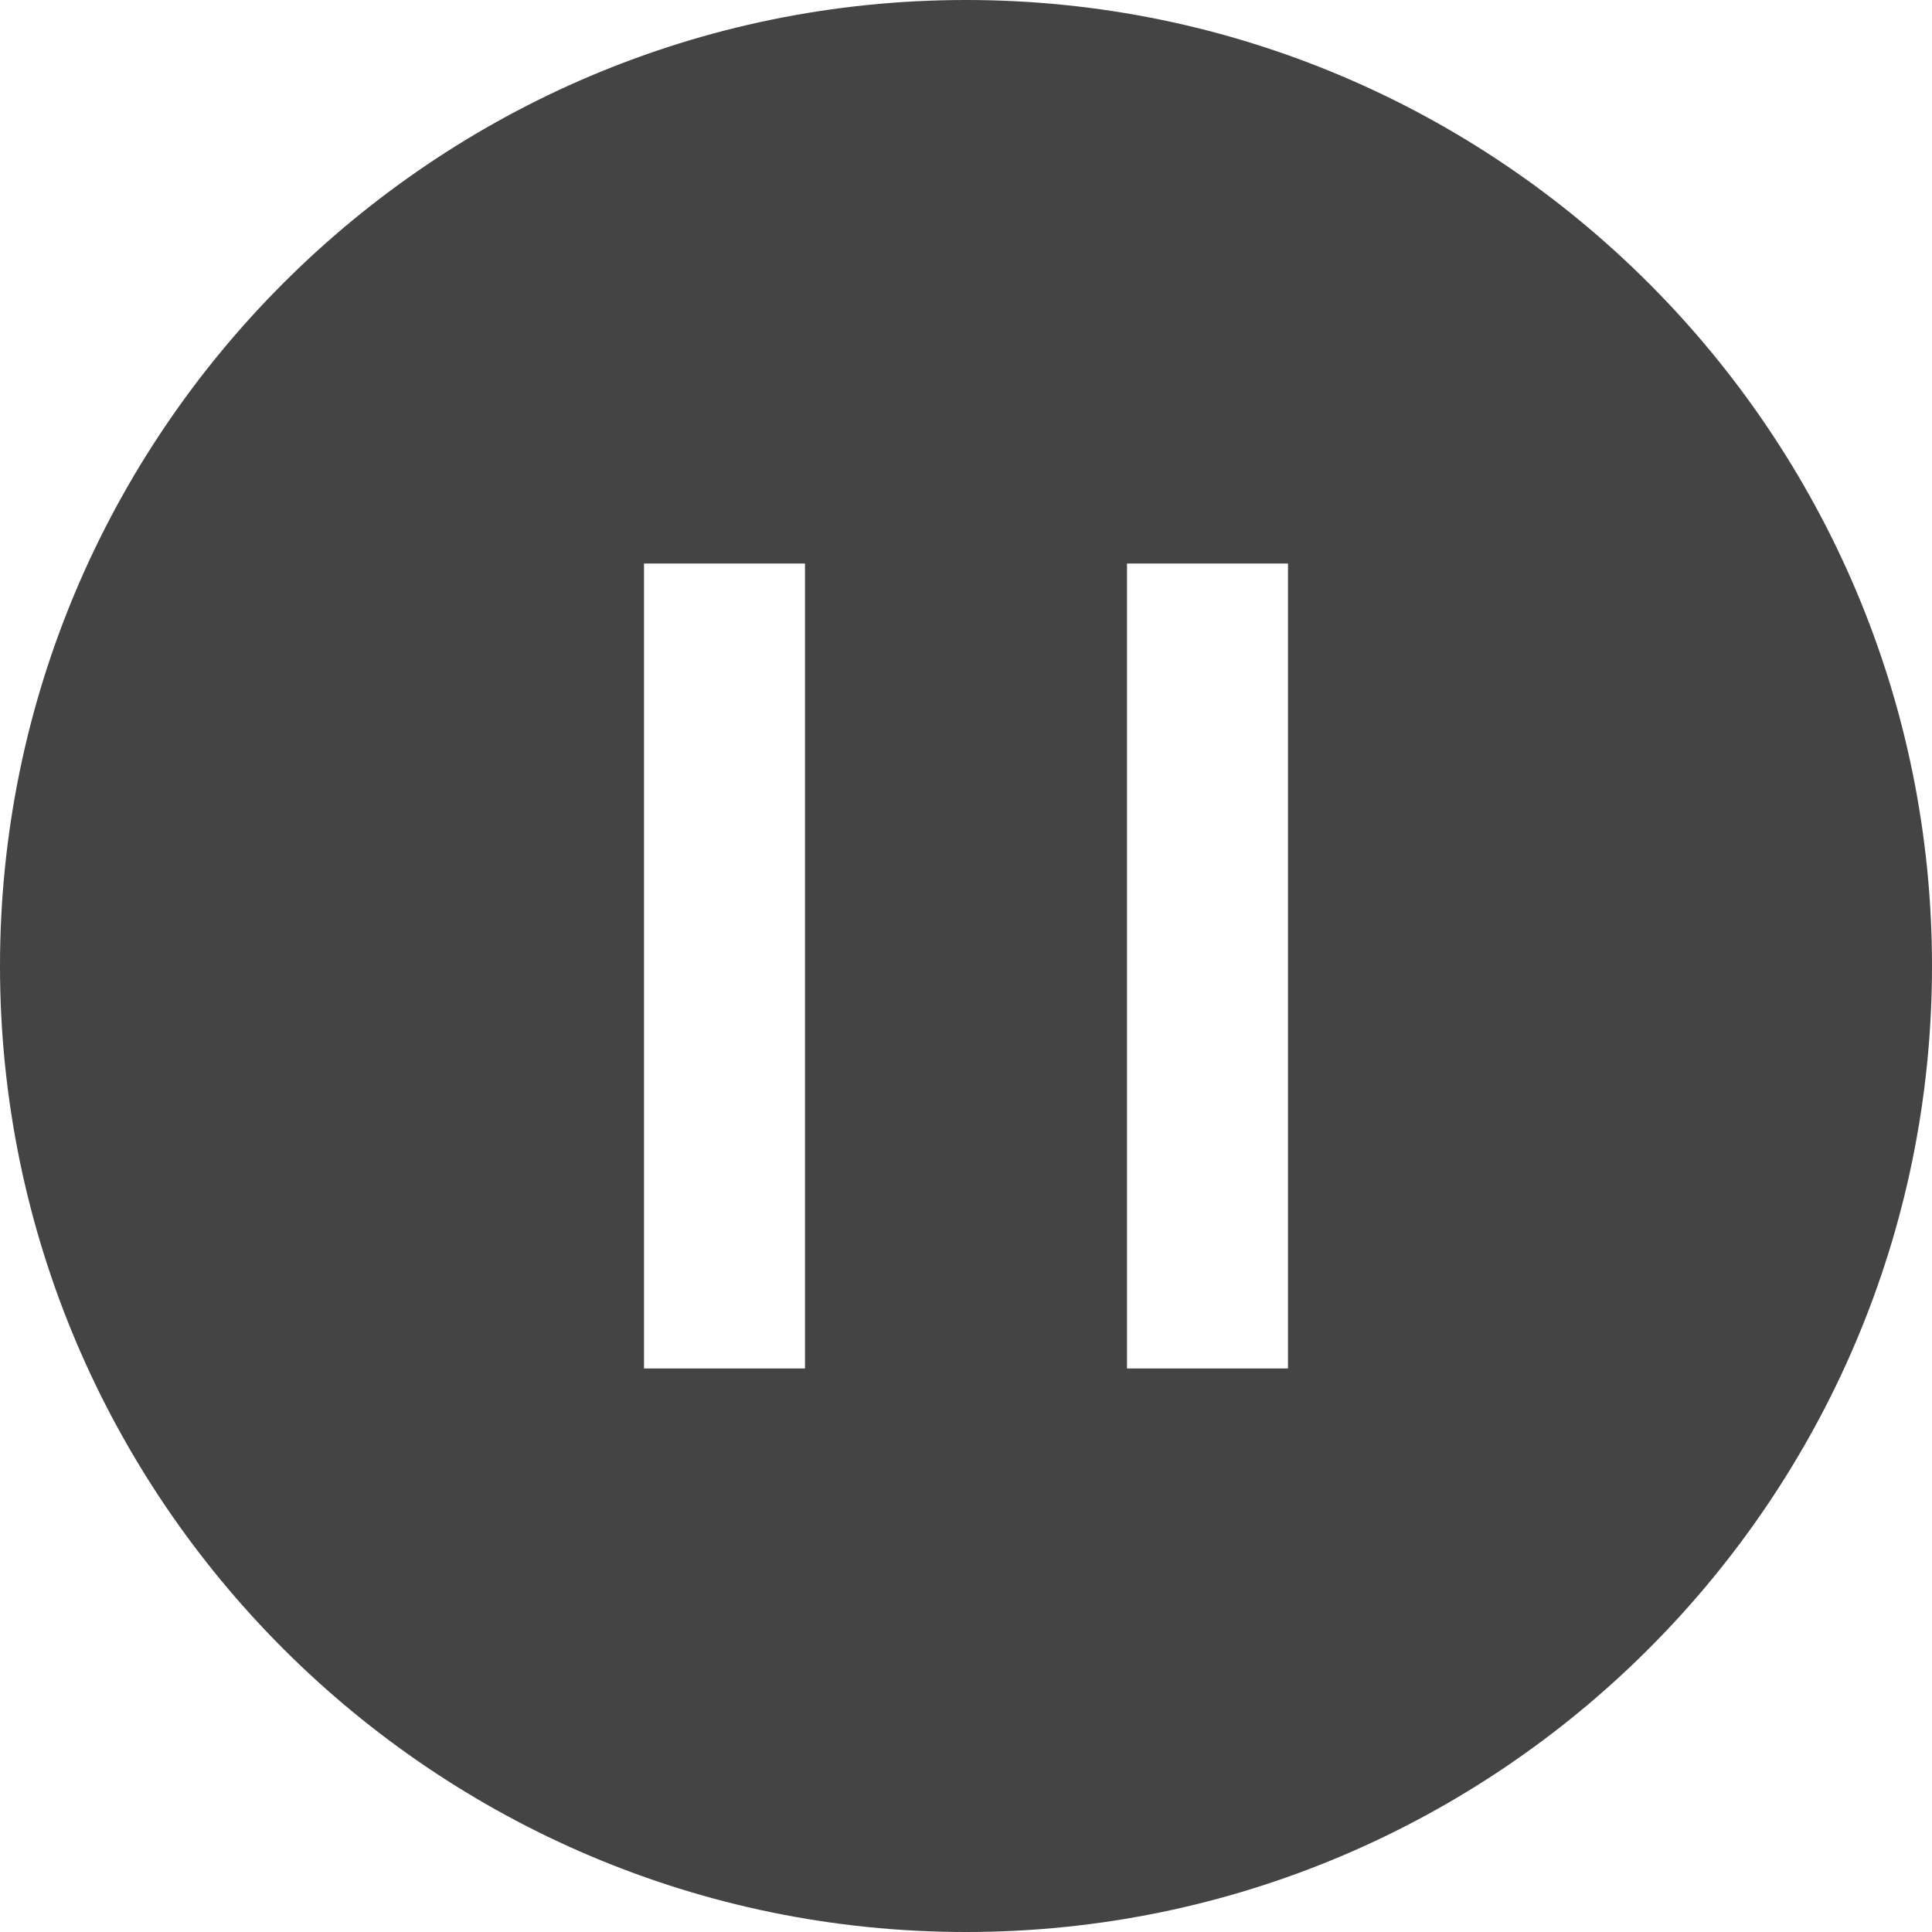 <?xml version="1.0" encoding="UTF-8" standalone="no"?>
<svg width="21px" height="21px" viewBox="0 0 21 21" version="1.1" xmlns="http://www.w3.org/2000/svg" xmlns:xlink="http://www.w3.org/1999/xlink">
    <!-- Generator: Sketch 43.2 (39069) - http://www.bohemiancoding.com/sketch -->
    <title>icon/pause</title>
    <desc>Created with Sketch.</desc>
    <defs></defs>
    <g id="Symbols" stroke="none" stroke-width="1" fill="none" fill-rule="evenodd">
        <g id="icon/pause" fill-rule="nonzero" fill="#444444">
            <path d="M10.5,0 C4.71,0 0,4.71 0,10.5 C0,16.29 4.71,21 10.5,21 C16.29,21 21,16.29 21,10.5 C21,4.71 16.29,0 10.5,0 Z M8.75,14.875 L7,14.875 L7,6.125 L8.75,6.125 L8.75,14.875 Z M14,14.875 L12.25,14.875 L12.25,6.125 L14,6.125 L14,14.875 Z" id="Shape"></path>
        </g>
    </g>
</svg>